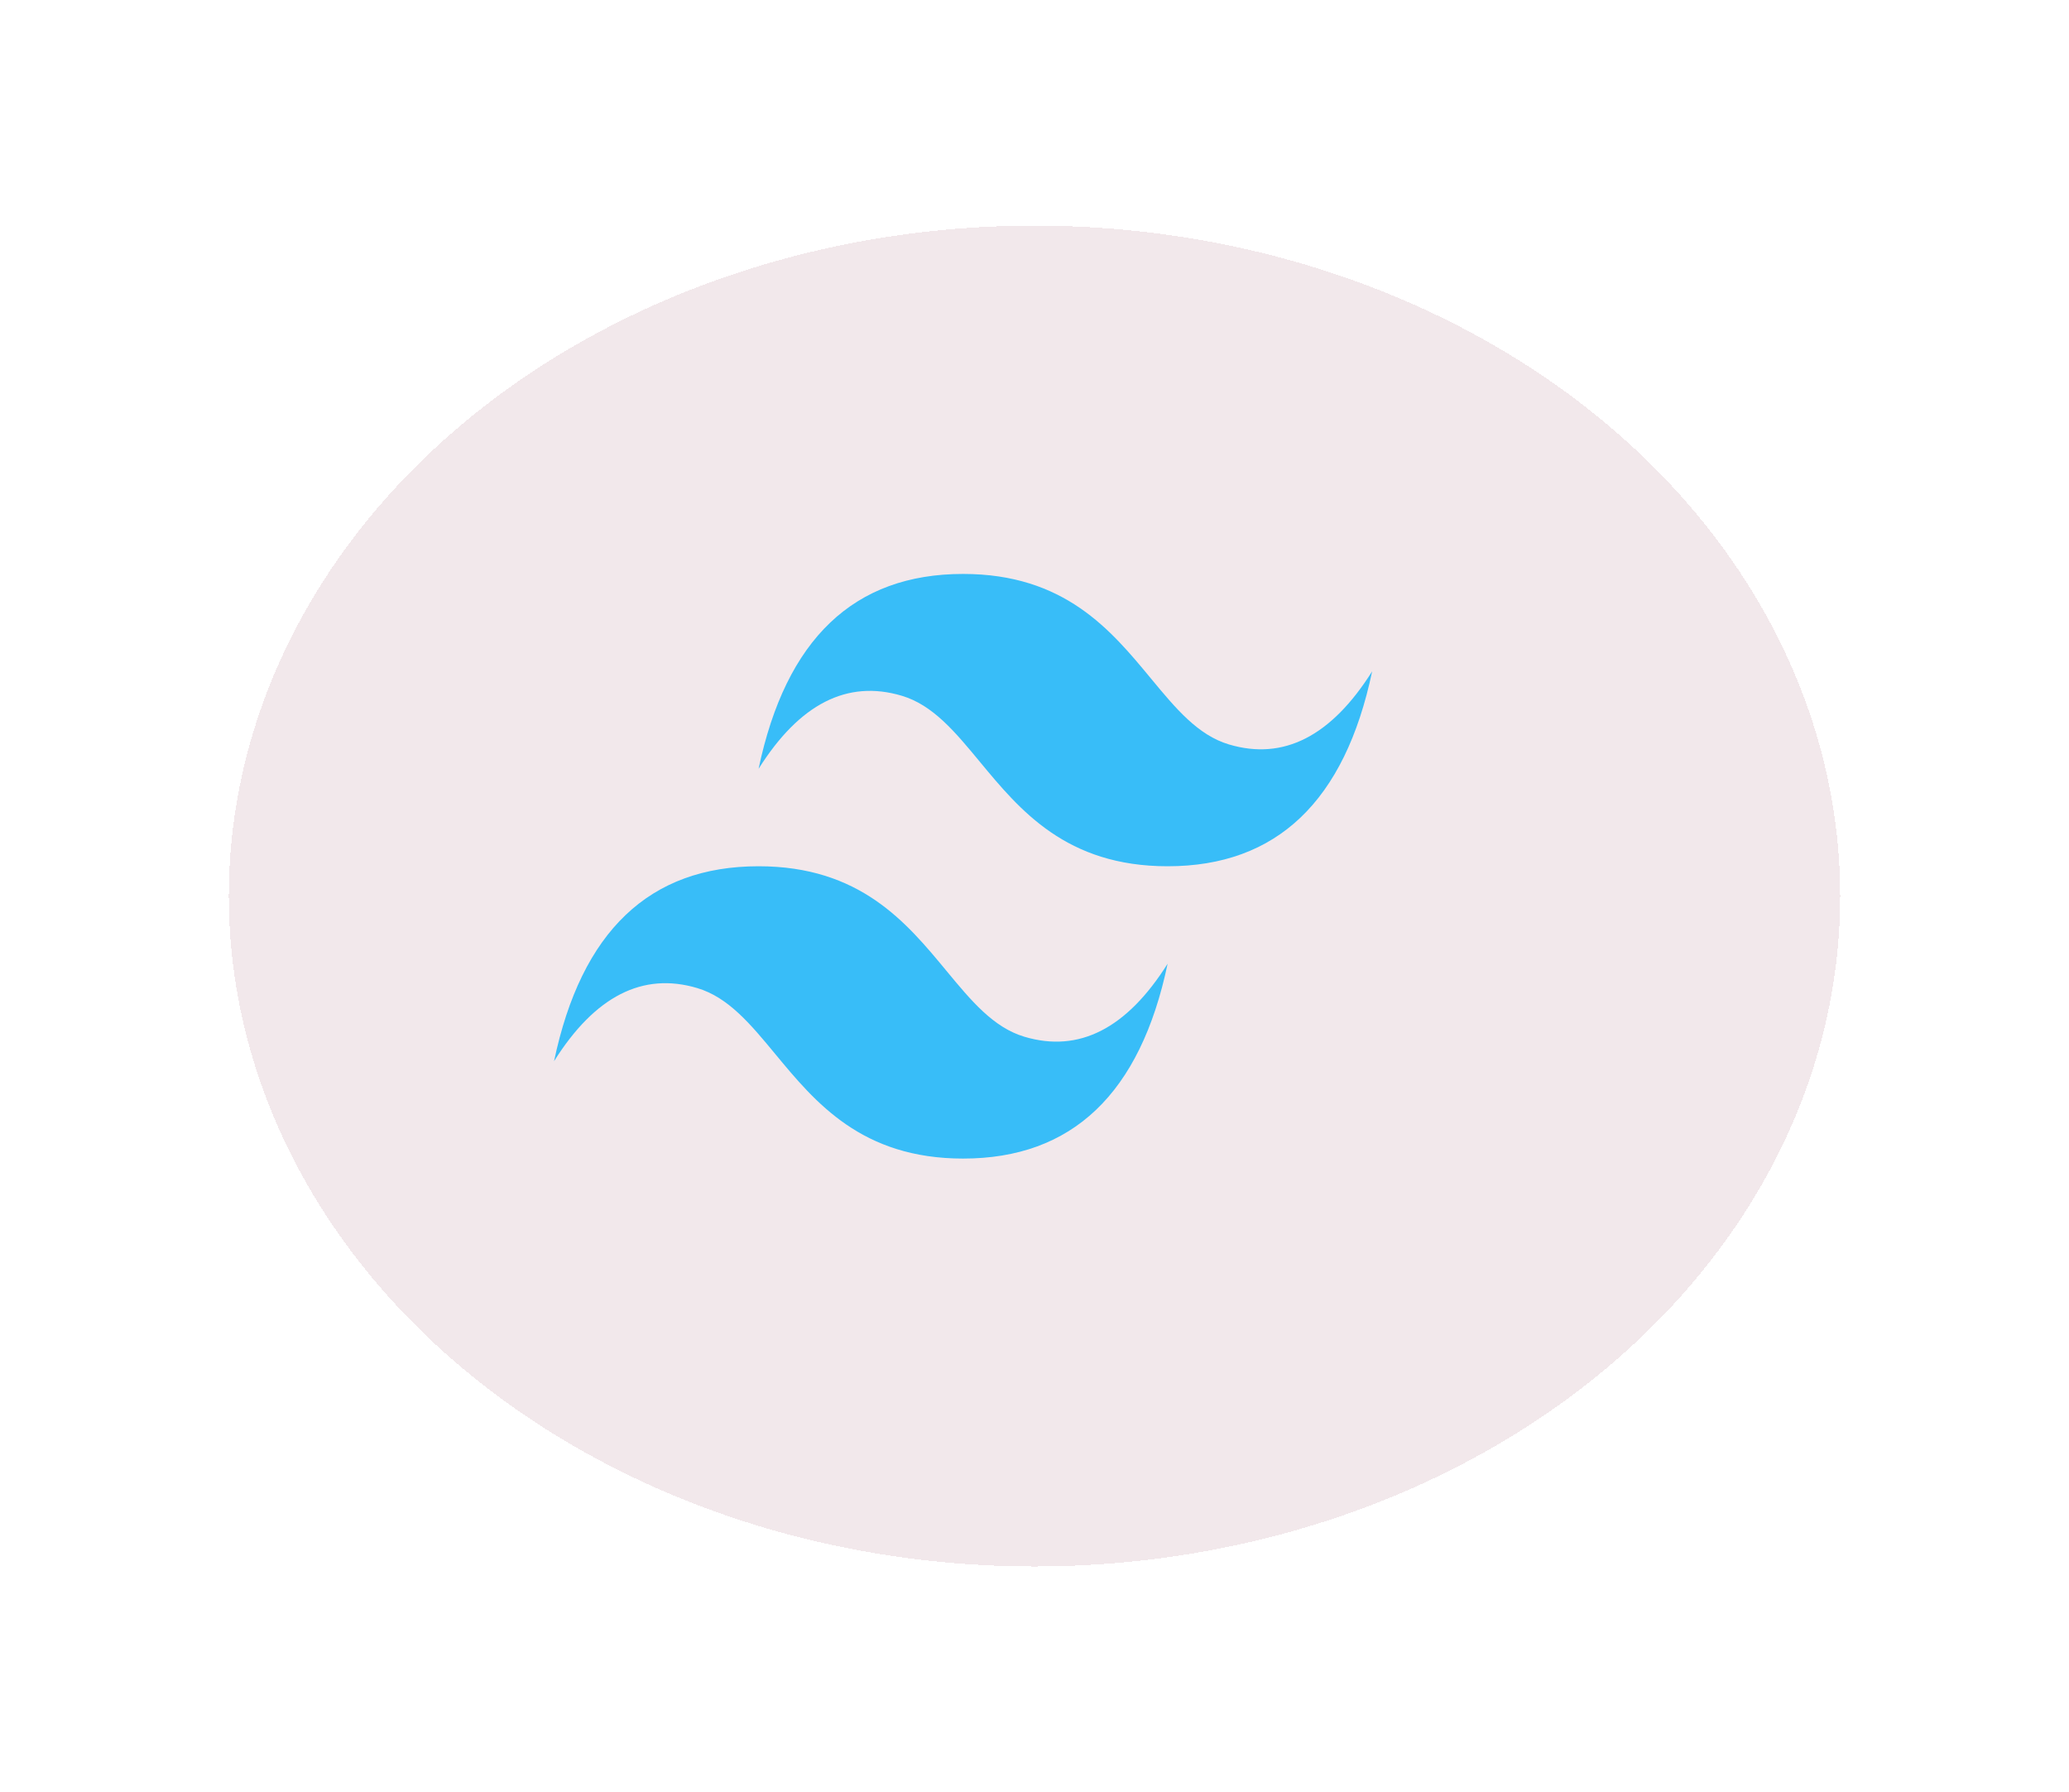 <svg width="321" height="278" viewBox="0 0 321 278" fill="none" xmlns="http://www.w3.org/2000/svg">
<g filter="url(#filter0_df_110_390)">
<ellipse cx="147.5" cy="126" rx="125" ry="104" fill="#DDC4CB" fill-opacity="0.38" shape-rendering="crispEdges"/>
</g>
<path d="M149.423 89.033C132.5 89.033 121.926 99.107 117.692 119.262C124.036 109.187 131.443 105.409 139.902 107.928C144.732 109.362 148.183 113.533 152.006 118.155C158.227 125.674 165.428 134.379 181.154 134.379C198.076 134.379 208.65 124.305 212.885 104.145C206.539 114.225 199.134 118.003 190.674 115.484C185.845 114.049 182.397 109.879 178.57 105.257C172.352 97.738 165.153 89.033 149.423 89.033ZM117.692 134.379C100.77 134.379 90.195 144.454 85.961 164.614C92.306 154.533 99.711 150.755 108.171 153.274C113.001 154.709 116.453 158.879 120.275 163.501C126.496 171.02 133.697 179.725 149.423 179.725C166.345 179.725 176.92 169.652 181.154 149.496C174.809 159.571 167.403 163.349 158.943 160.83C154.114 159.396 150.666 155.225 146.839 150.603C140.622 143.084 133.423 134.379 117.692 134.379Z" fill="#38BDF8"/>
<defs>
<filter id="filter0_df_110_390" x="0.5" y="0" width="320" height="278" filterUnits="userSpaceOnUse" color-interpolation-filters="sRGB">
<feFlood flood-opacity="0" result="BackgroundImageFix"/>
<feColorMatrix in="SourceAlpha" type="matrix" values="0 0 0 0 0 0 0 0 0 0 0 0 0 0 0 0 0 0 127 0" result="hardAlpha"/>
<feOffset dx="13" dy="13"/>
<feGaussianBlur stdDeviation="17.5"/>
<feComposite in2="hardAlpha" operator="out"/>
<feColorMatrix type="matrix" values="0 0 0 0 0 0 0 0 0 0 0 0 0 0 0 0 0 0 0.25 0"/>
<feBlend mode="normal" in2="BackgroundImageFix" result="effect1_dropShadow_110_390"/>
<feBlend mode="normal" in="SourceGraphic" in2="effect1_dropShadow_110_390" result="shape"/>
<feGaussianBlur stdDeviation="2" result="effect2_foregroundBlur_110_390"/>
</filter>
</defs>
</svg>
